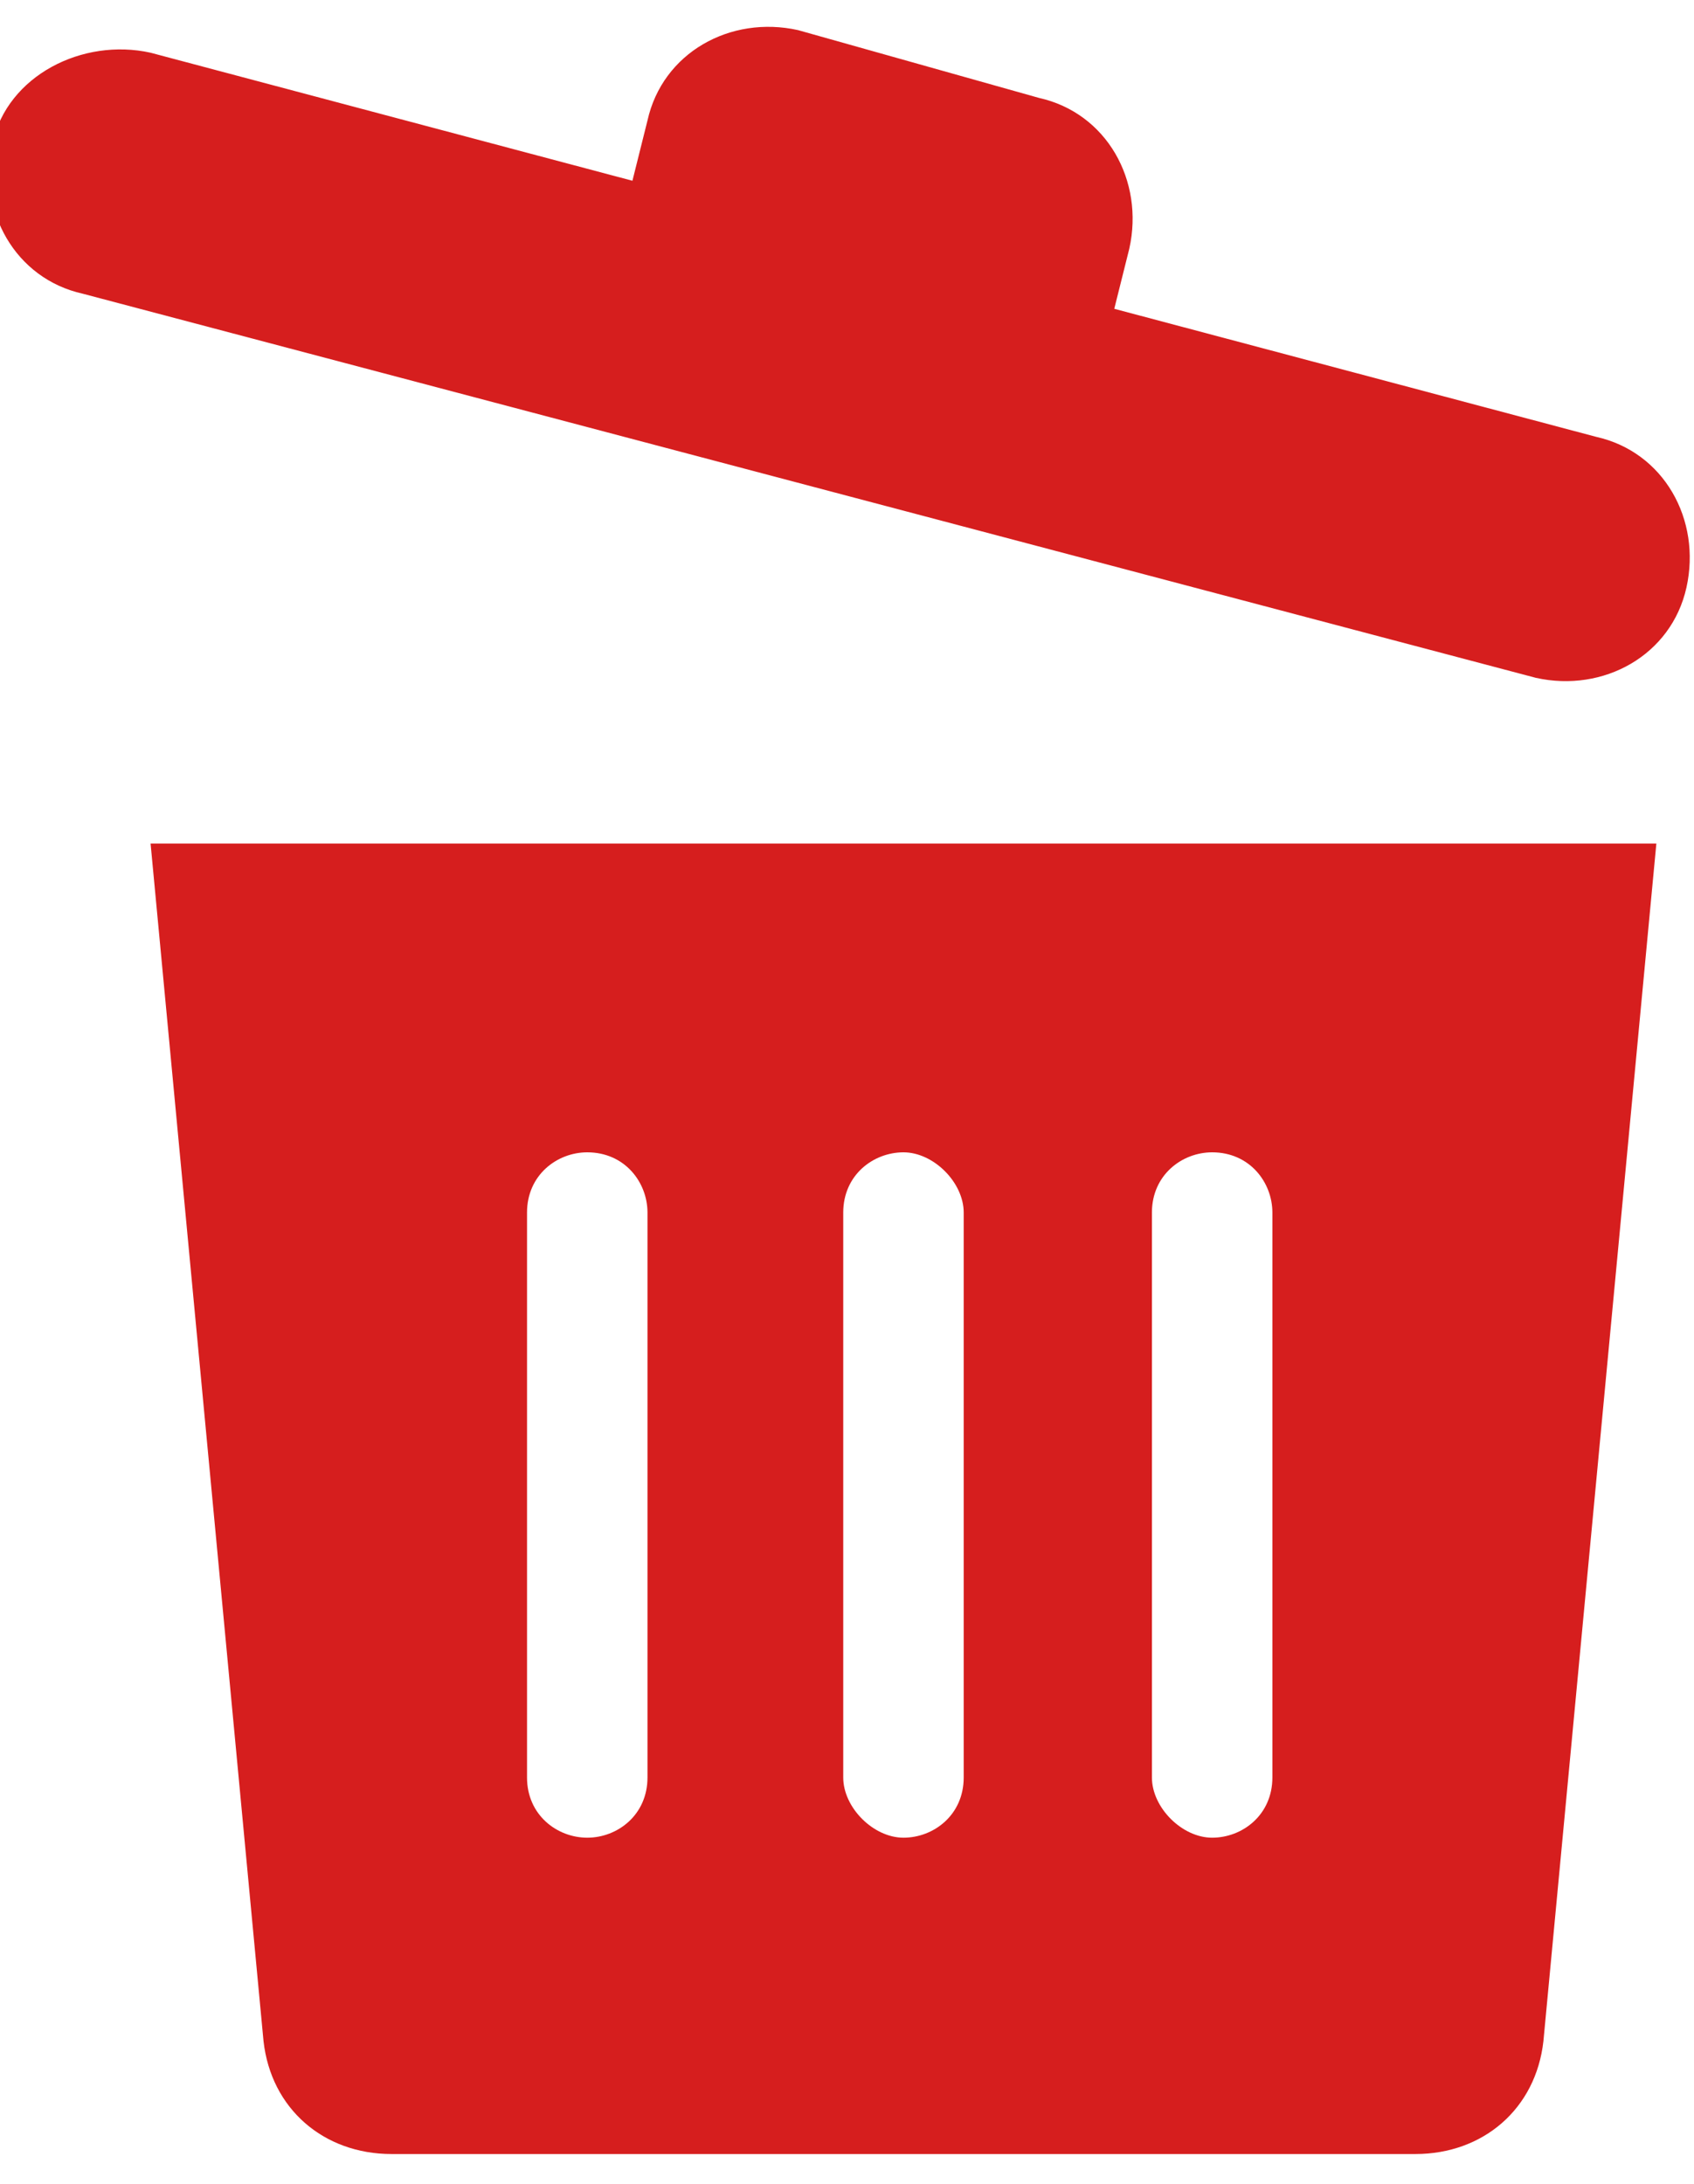 <?xml version="1.0" encoding="utf-8"?>
<!-- Generator: Adobe Illustrator 25.0.0, SVG Export Plug-In . SVG Version: 6.00 Build 0)  -->
<svg version="1.1" id="Layer_1" xmlns="http://www.w3.org/2000/svg" xmlns:xlink="http://www.w3.org/1999/xlink" x="0px" y="0px"
	 viewBox="0 0 22.5 29" style="enable-background:new 0 0 22.5 29;" xml:space="preserve">
<style type="text/css">
	.st0{fill-rule:evenodd;clip-rule:evenodd;fill:#D61E1E;}
</style>
<path id="trash-can" class="st0" d="M3.5,27.1c0.1,0.9,0.8,1.5,1.7,1.5h13.6c0.9,0,1.6-0.6,1.7-1.5L22,11.2H2L3.5,27.1z M15.3,16.1
	c0-0.5,0.4-0.8,0.8-0.8c0.5,0,0.8,0.4,0.8,0.8v7.5c0,0.5-0.4,0.8-0.8,0.8s-0.8-0.4-0.8-0.8l0,0C15.3,23.6,15.3,16.1,15.3,16.1z
	 M11.2,16.1c0-0.5,0.4-0.8,0.8-0.8s0.8,0.4,0.8,0.8v7.5c0,0.5-0.4,0.8-0.8,0.8s-0.8-0.4-0.8-0.8l0,0V16.1z M7,16.1
	c0-0.5,0.4-0.8,0.8-0.8c0.5,0,0.8,0.4,0.8,0.8v7.5c0,0.5-0.4,0.8-0.8,0.8S7,24.1,7,23.6l0,0C7,23.6,7,16.1,7,16.1z M2,0.7l6.4,1.7
	l0.2-0.8c0.2-0.9,1.1-1.4,2-1.2c0,0,0,0,0,0l3.2,0.9c0.9,0.2,1.4,1.1,1.2,2c0,0,0,0,0,0l-0.2,0.8l6.4,1.7c0.9,0.2,1.4,1.1,1.2,2
	c-0.2,0.9-1.1,1.4-2,1.2L1.1,3.9c-0.9-0.2-1.4-1.1-1.2-2S1.1,0.5,2,0.7z"/>
</svg>
